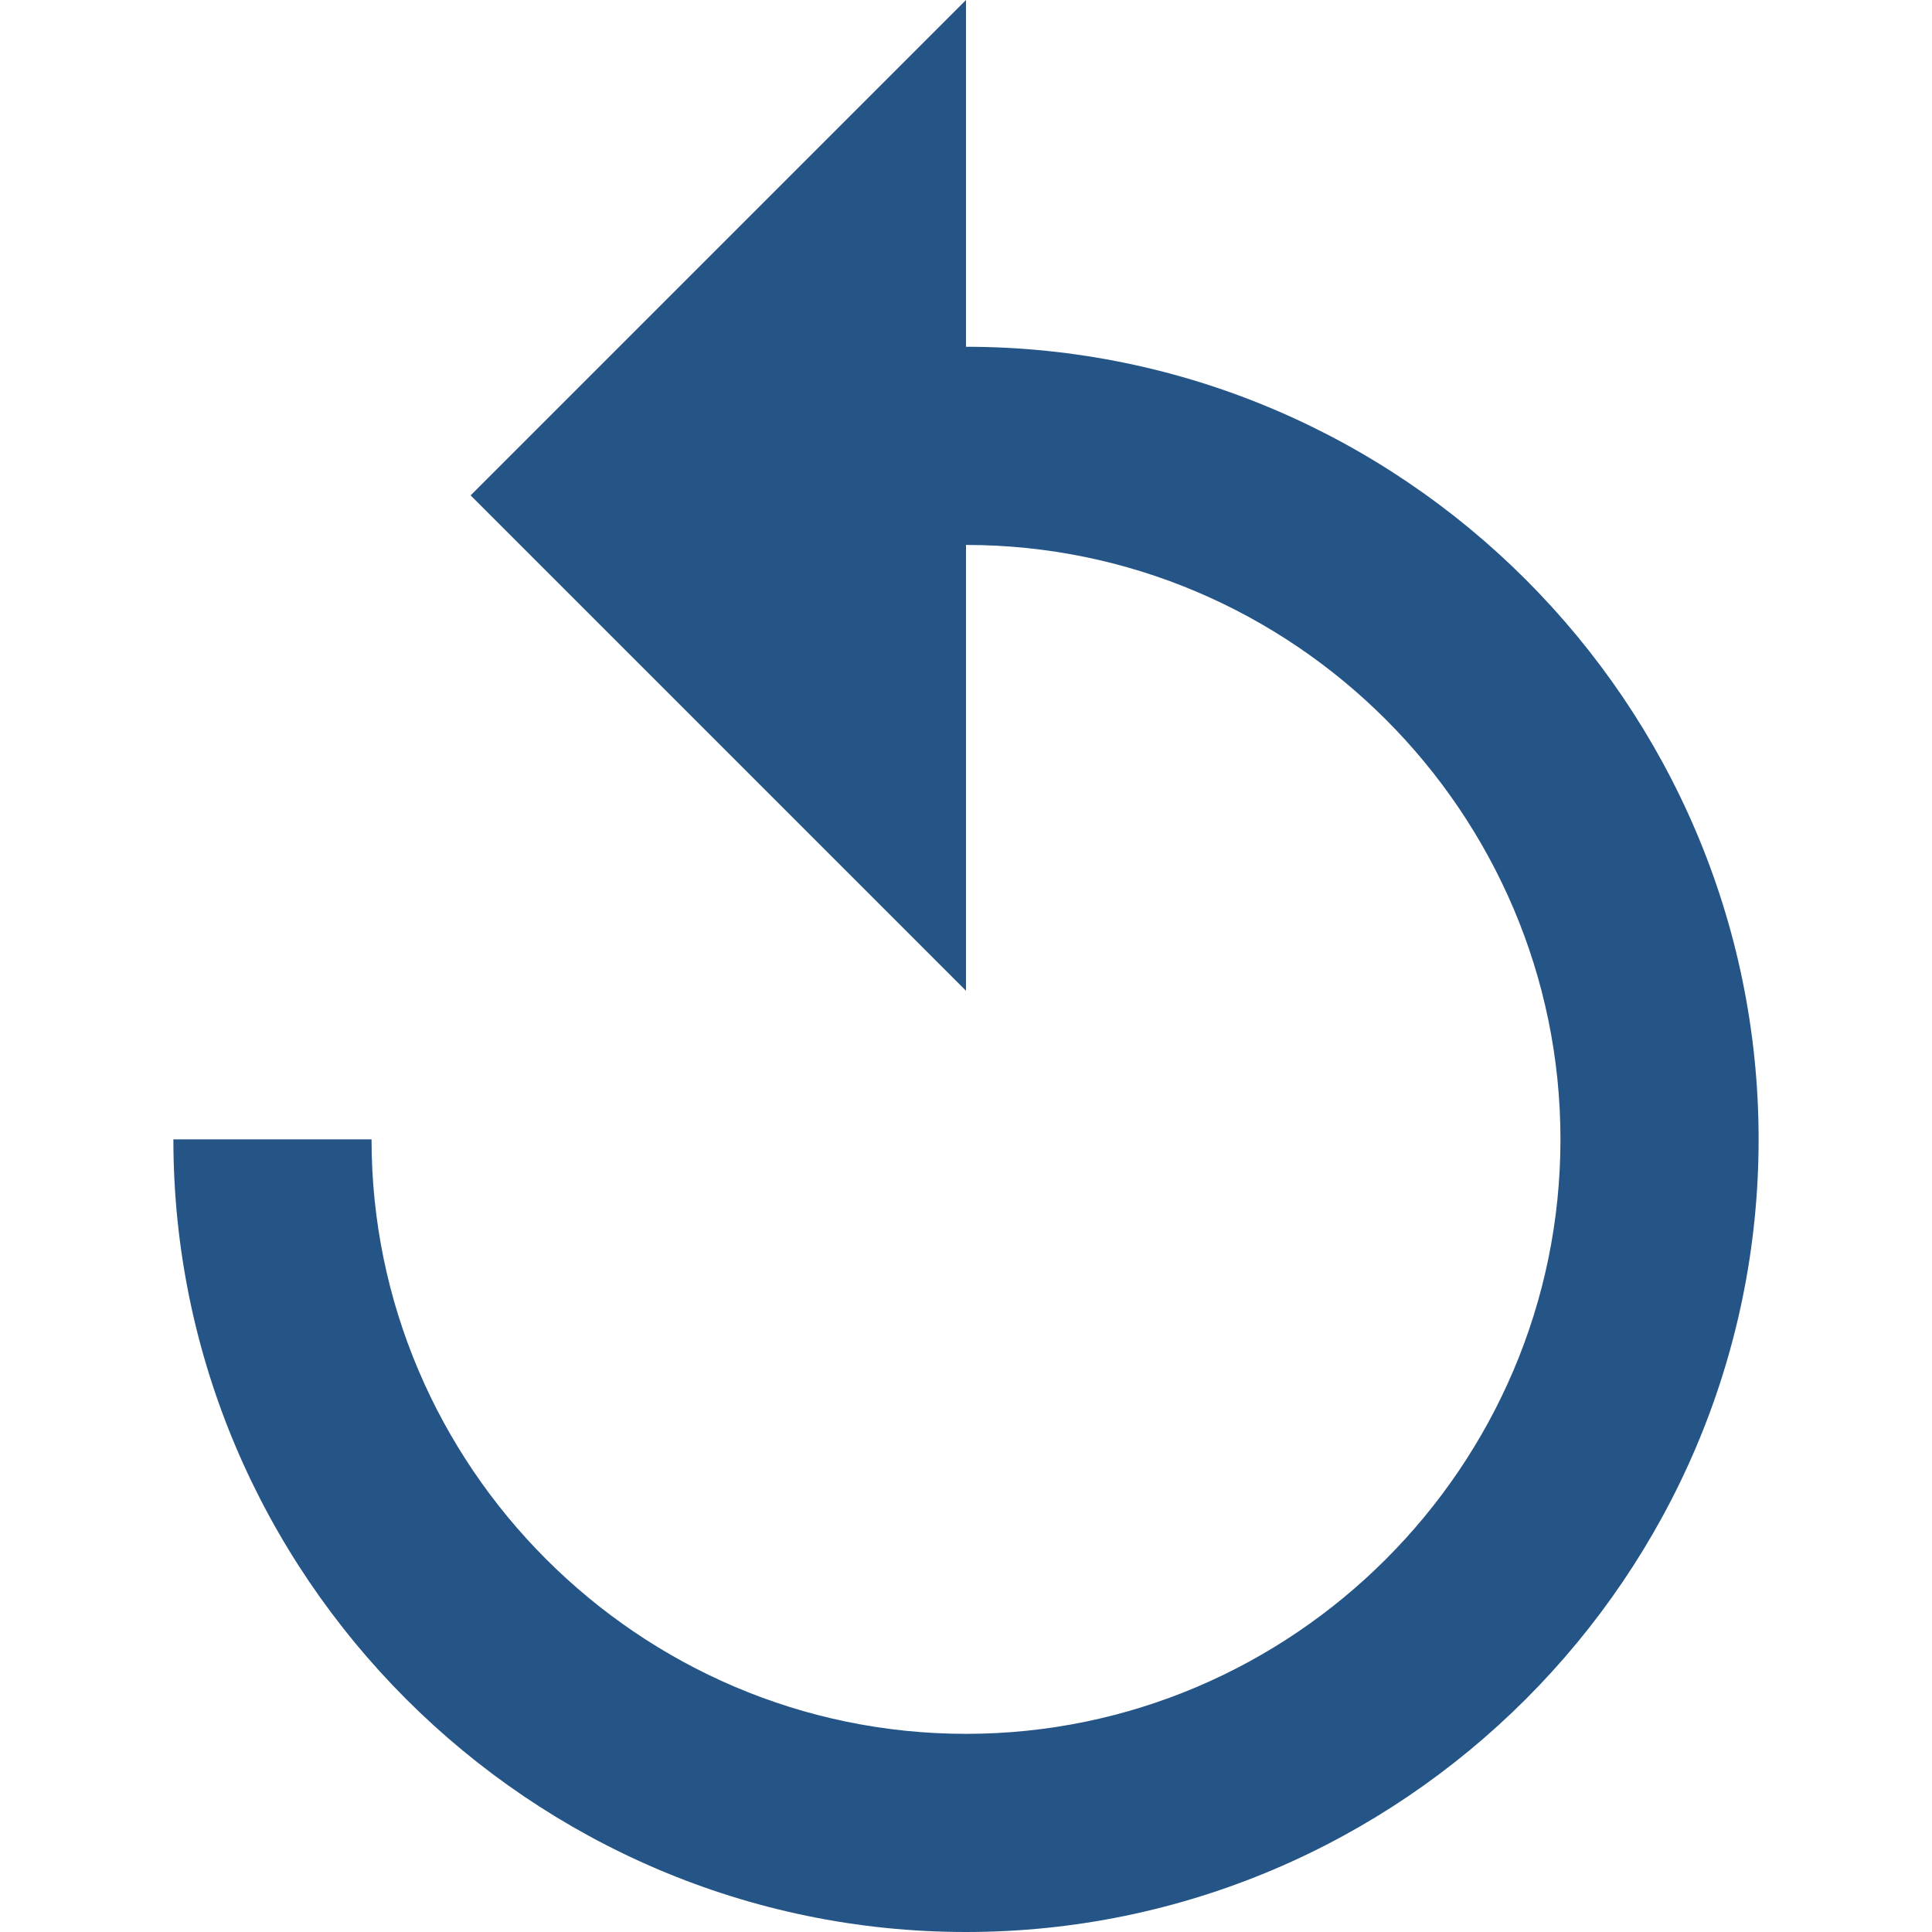 <svg xmlns="http://www.w3.org/2000/svg" width="512" height="512" viewBox="0 0 497.25 497.25"><path d="M248.625 89.25V0l-127.5 127.5 127.5 127.5V140.25c84.15 0 153 68.85 153 153s-68.85 153-153 153-153-68.85-153-153h-51c0 112.2 91.8 204 204 204s204-91.8 204-204-91.8-204-204-204z" fill="#255587"/></svg>